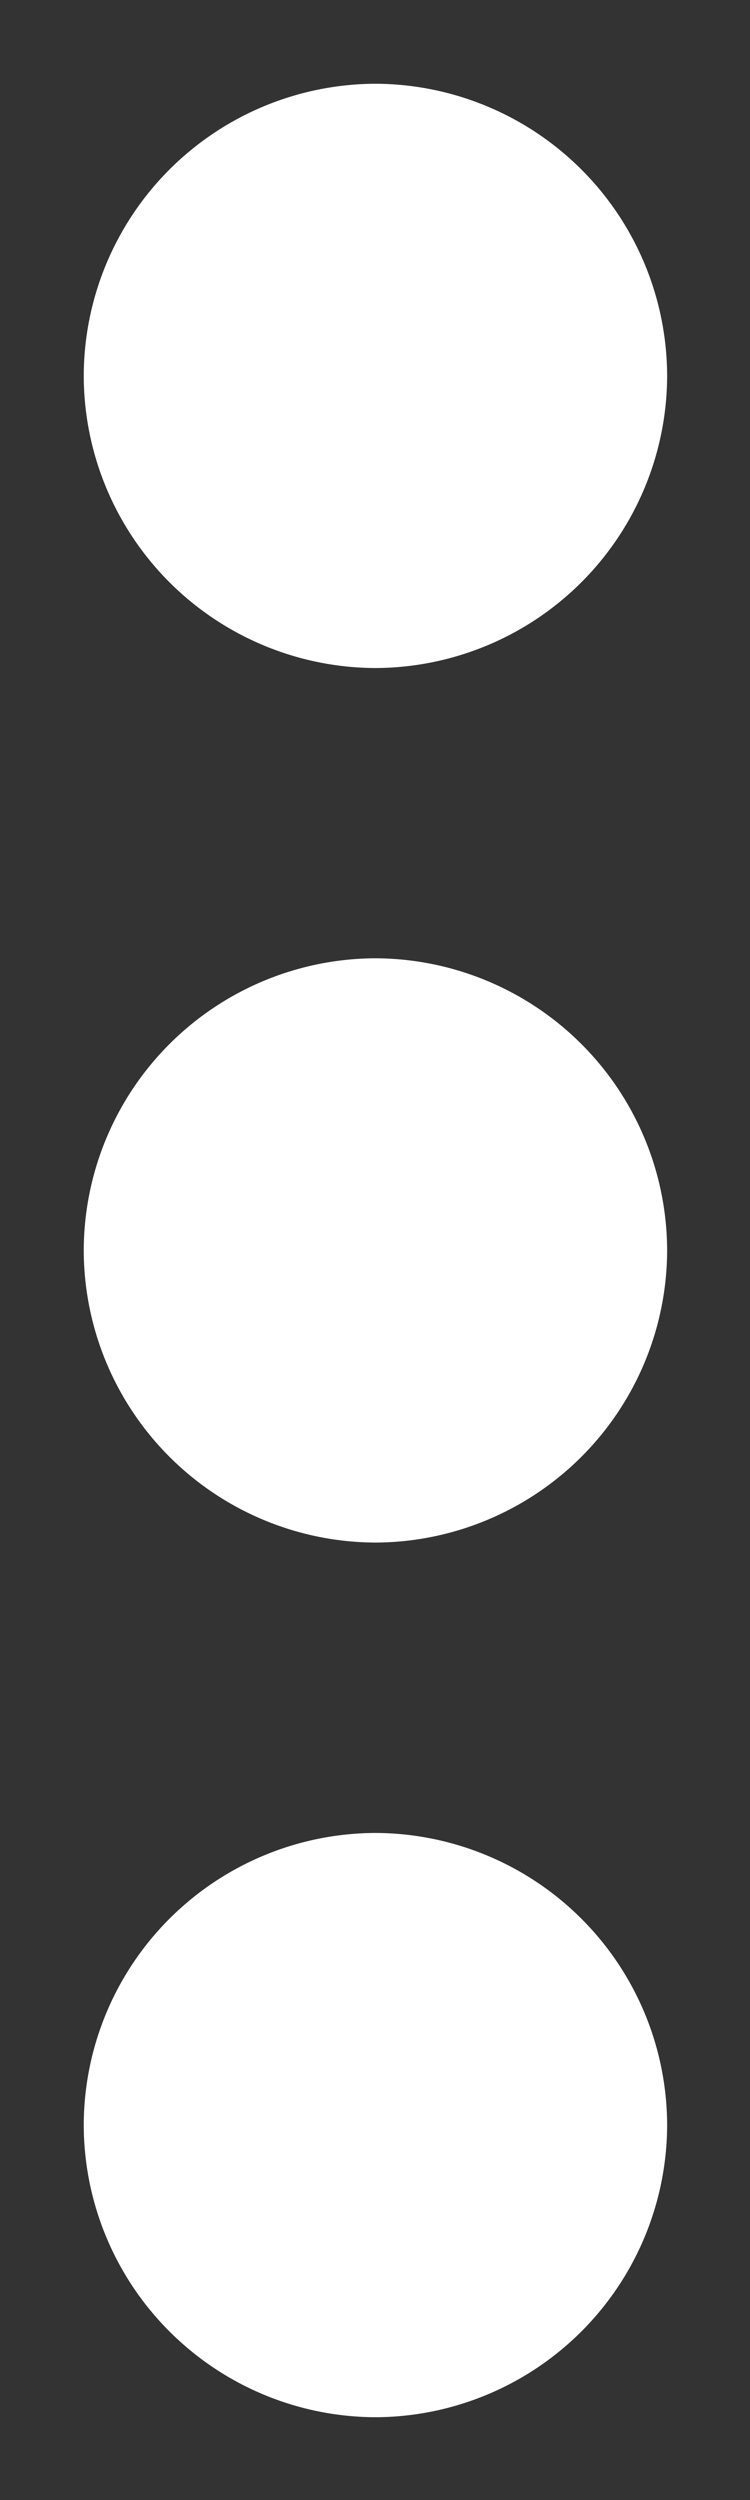 <svg xmlns="http://www.w3.org/2000/svg" width="6" height="20" viewBox="0 0 6 20"><rect x="0" y="0" width="6" height="20" fill="#333333" stroke="none"/><g><g><path fill="#fff" d="M5.337 17a2.342 2.342 0 0 1-2.334 2.337A2.342 2.342 0 0 1 .67 17a2.342 2.342 0 0 1 2.333-2.337A2.342 2.342 0 0 1 5.337 17zm0-6.997a2.342 2.342 0 0 1-2.334 2.337A2.342 2.342 0 0 1 .67 10.003a2.342 2.342 0 0 1 2.333-2.337 2.342 2.342 0 0 1 2.334 2.337zM.67 3.007A2.342 2.342 0 0 1 3.003.67a2.342 2.342 0 0 1 2.334 2.337 2.342 2.342 0 0 1-2.334 2.337A2.342 2.342 0 0 1 .67 3.007z"/></g></g></svg>
